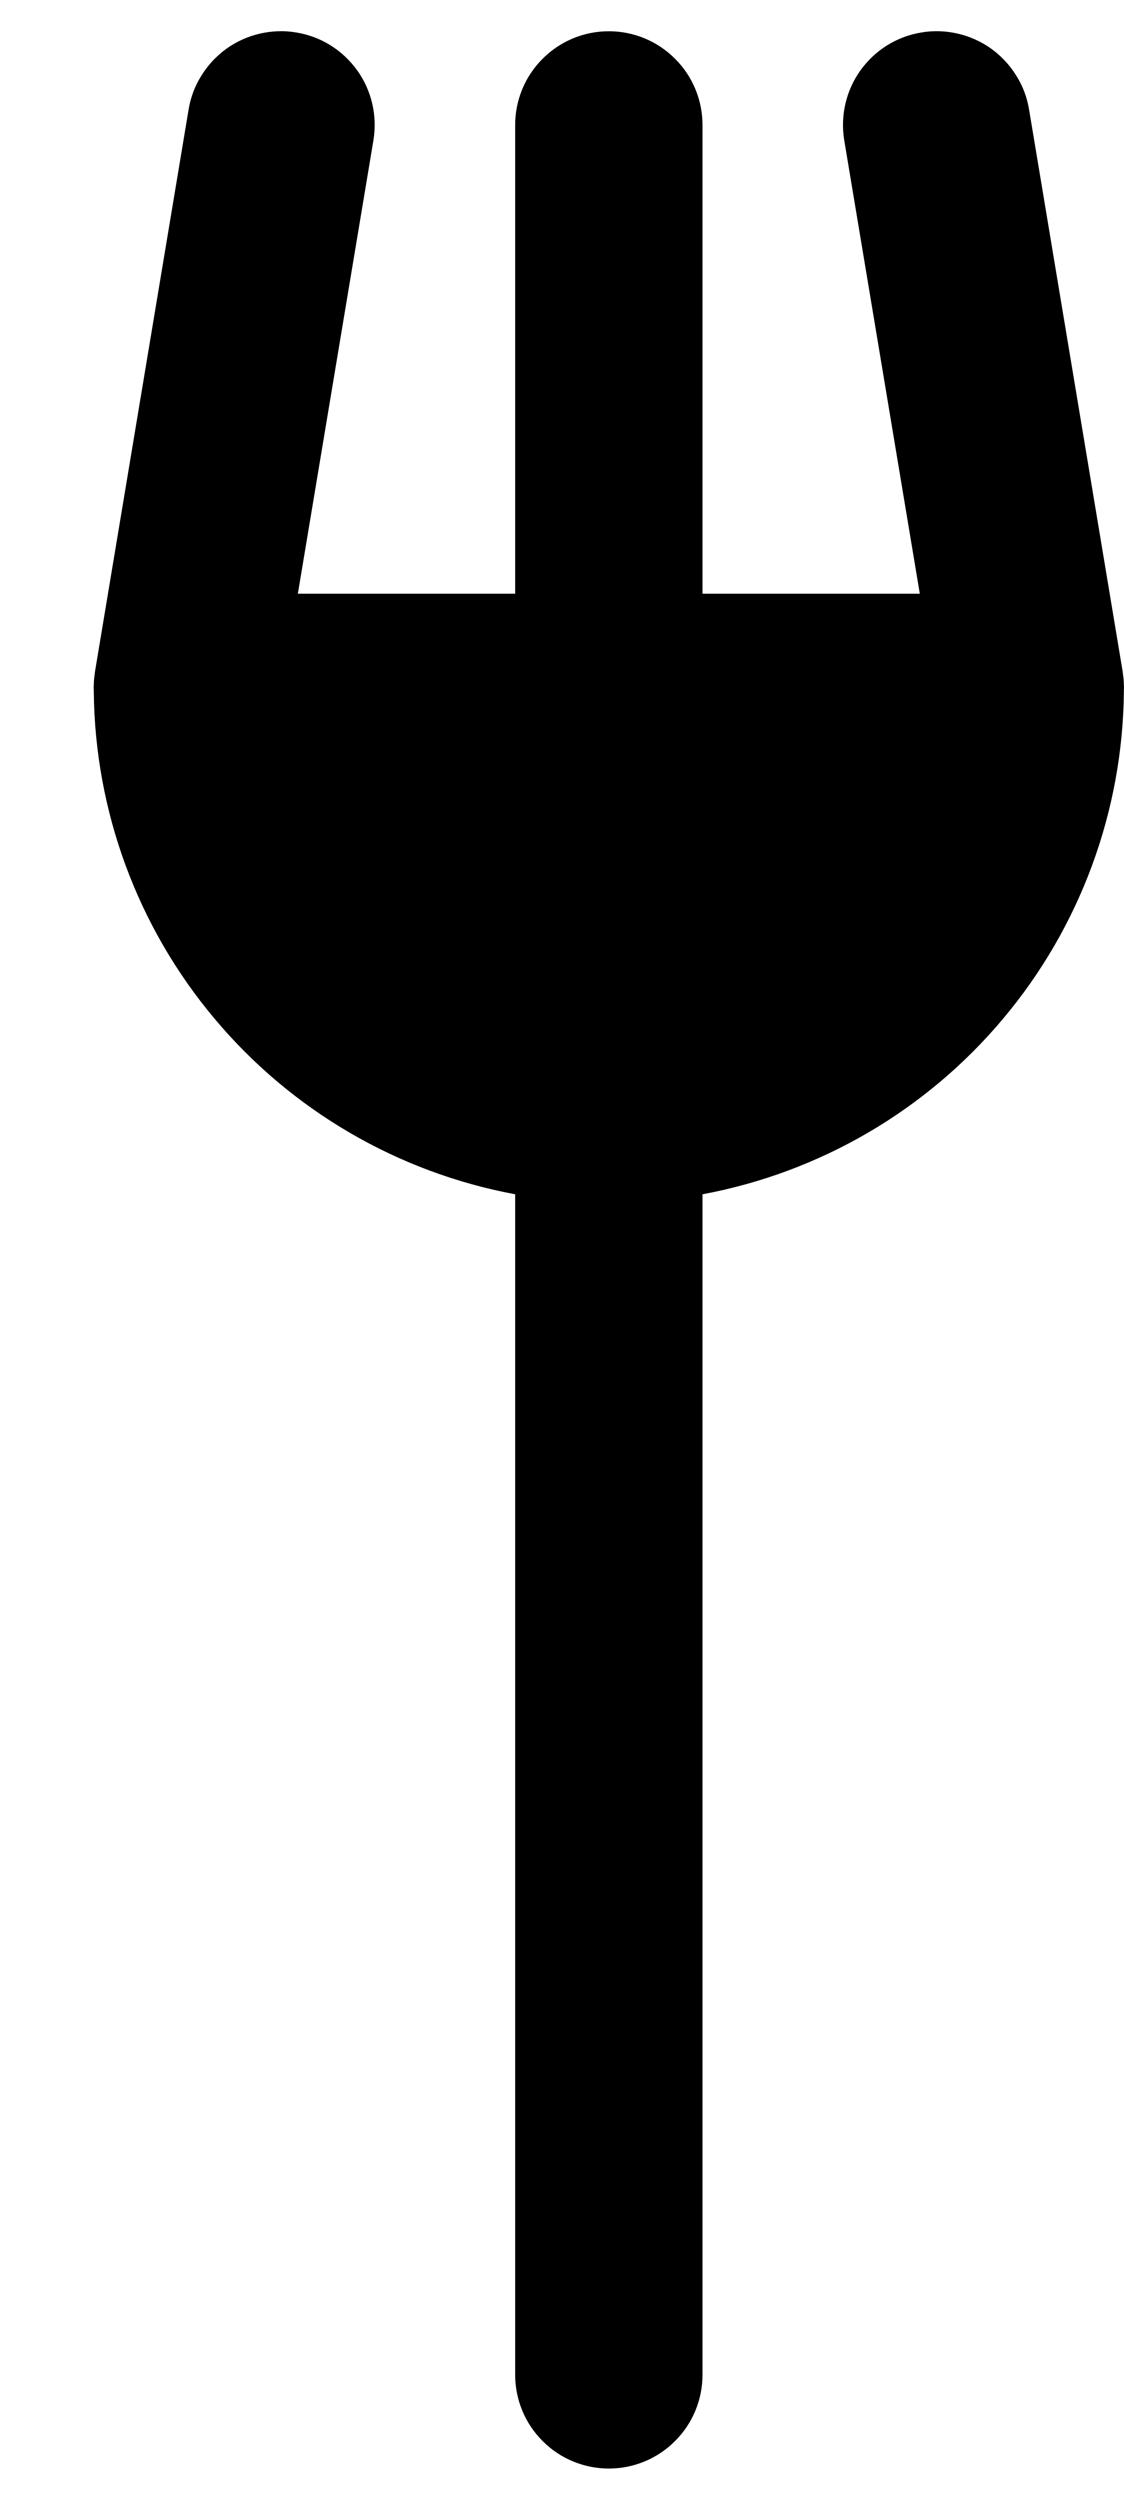 <svg width="9" height="20" viewBox="0 0 9 20" fill="none" xmlns="http://www.w3.org/2000/svg">
<path d="M8.999 5.479C8.999 5.465 8.998 5.452 8.997 5.438C8.996 5.424 8.994 5.411 8.992 5.397C8.991 5.391 8.991 5.384 8.99 5.377L8.24 0.877C8.224 0.779 8.189 0.686 8.136 0.603C8.084 0.519 8.016 0.447 7.936 0.389C7.856 0.332 7.765 0.291 7.669 0.269C7.573 0.247 7.474 0.243 7.377 0.26C7.279 0.276 7.186 0.311 7.103 0.363C7.019 0.415 6.947 0.484 6.889 0.564C6.832 0.644 6.791 0.735 6.769 0.831C6.747 0.927 6.744 1.026 6.76 1.123L7.365 4.75H5.625V1C5.625 0.801 5.546 0.61 5.405 0.47C5.265 0.329 5.074 0.25 4.875 0.25C4.676 0.25 4.485 0.329 4.345 0.47C4.204 0.61 4.125 0.801 4.125 1V4.75H2.385L2.99 1.123C3.006 1.026 3.003 0.927 2.981 0.831C2.959 0.735 2.918 0.644 2.861 0.564C2.803 0.484 2.731 0.415 2.647 0.363C2.564 0.311 2.471 0.276 2.373 0.26C2.276 0.243 2.177 0.247 2.081 0.269C1.985 0.291 1.894 0.332 1.814 0.389C1.734 0.447 1.666 0.519 1.614 0.603C1.561 0.686 1.526 0.779 1.51 0.877L0.76 5.377C0.759 5.384 0.759 5.391 0.758 5.397C0.756 5.411 0.754 5.424 0.753 5.438C0.752 5.452 0.751 5.465 0.751 5.479C0.751 5.486 0.75 5.493 0.75 5.5C0.75 5.507 0.75 5.513 0.751 5.52C0.751 5.524 0.751 5.529 0.751 5.534C0.76 6.491 1.101 7.416 1.717 8.149C2.332 8.883 3.184 9.38 4.125 9.555V19C4.125 19.199 4.204 19.39 4.345 19.53C4.485 19.671 4.676 19.75 4.875 19.75C5.074 19.75 5.265 19.671 5.405 19.53C5.546 19.39 5.625 19.199 5.625 19V9.555C6.566 9.38 7.418 8.883 8.033 8.149C8.649 7.416 8.99 6.491 8.999 5.534C8.999 5.529 8.999 5.524 8.999 5.52C9 5.513 9 5.507 9 5.5C9 5.493 8.999 5.486 8.999 5.479Z" fill="black"/>
</svg>
